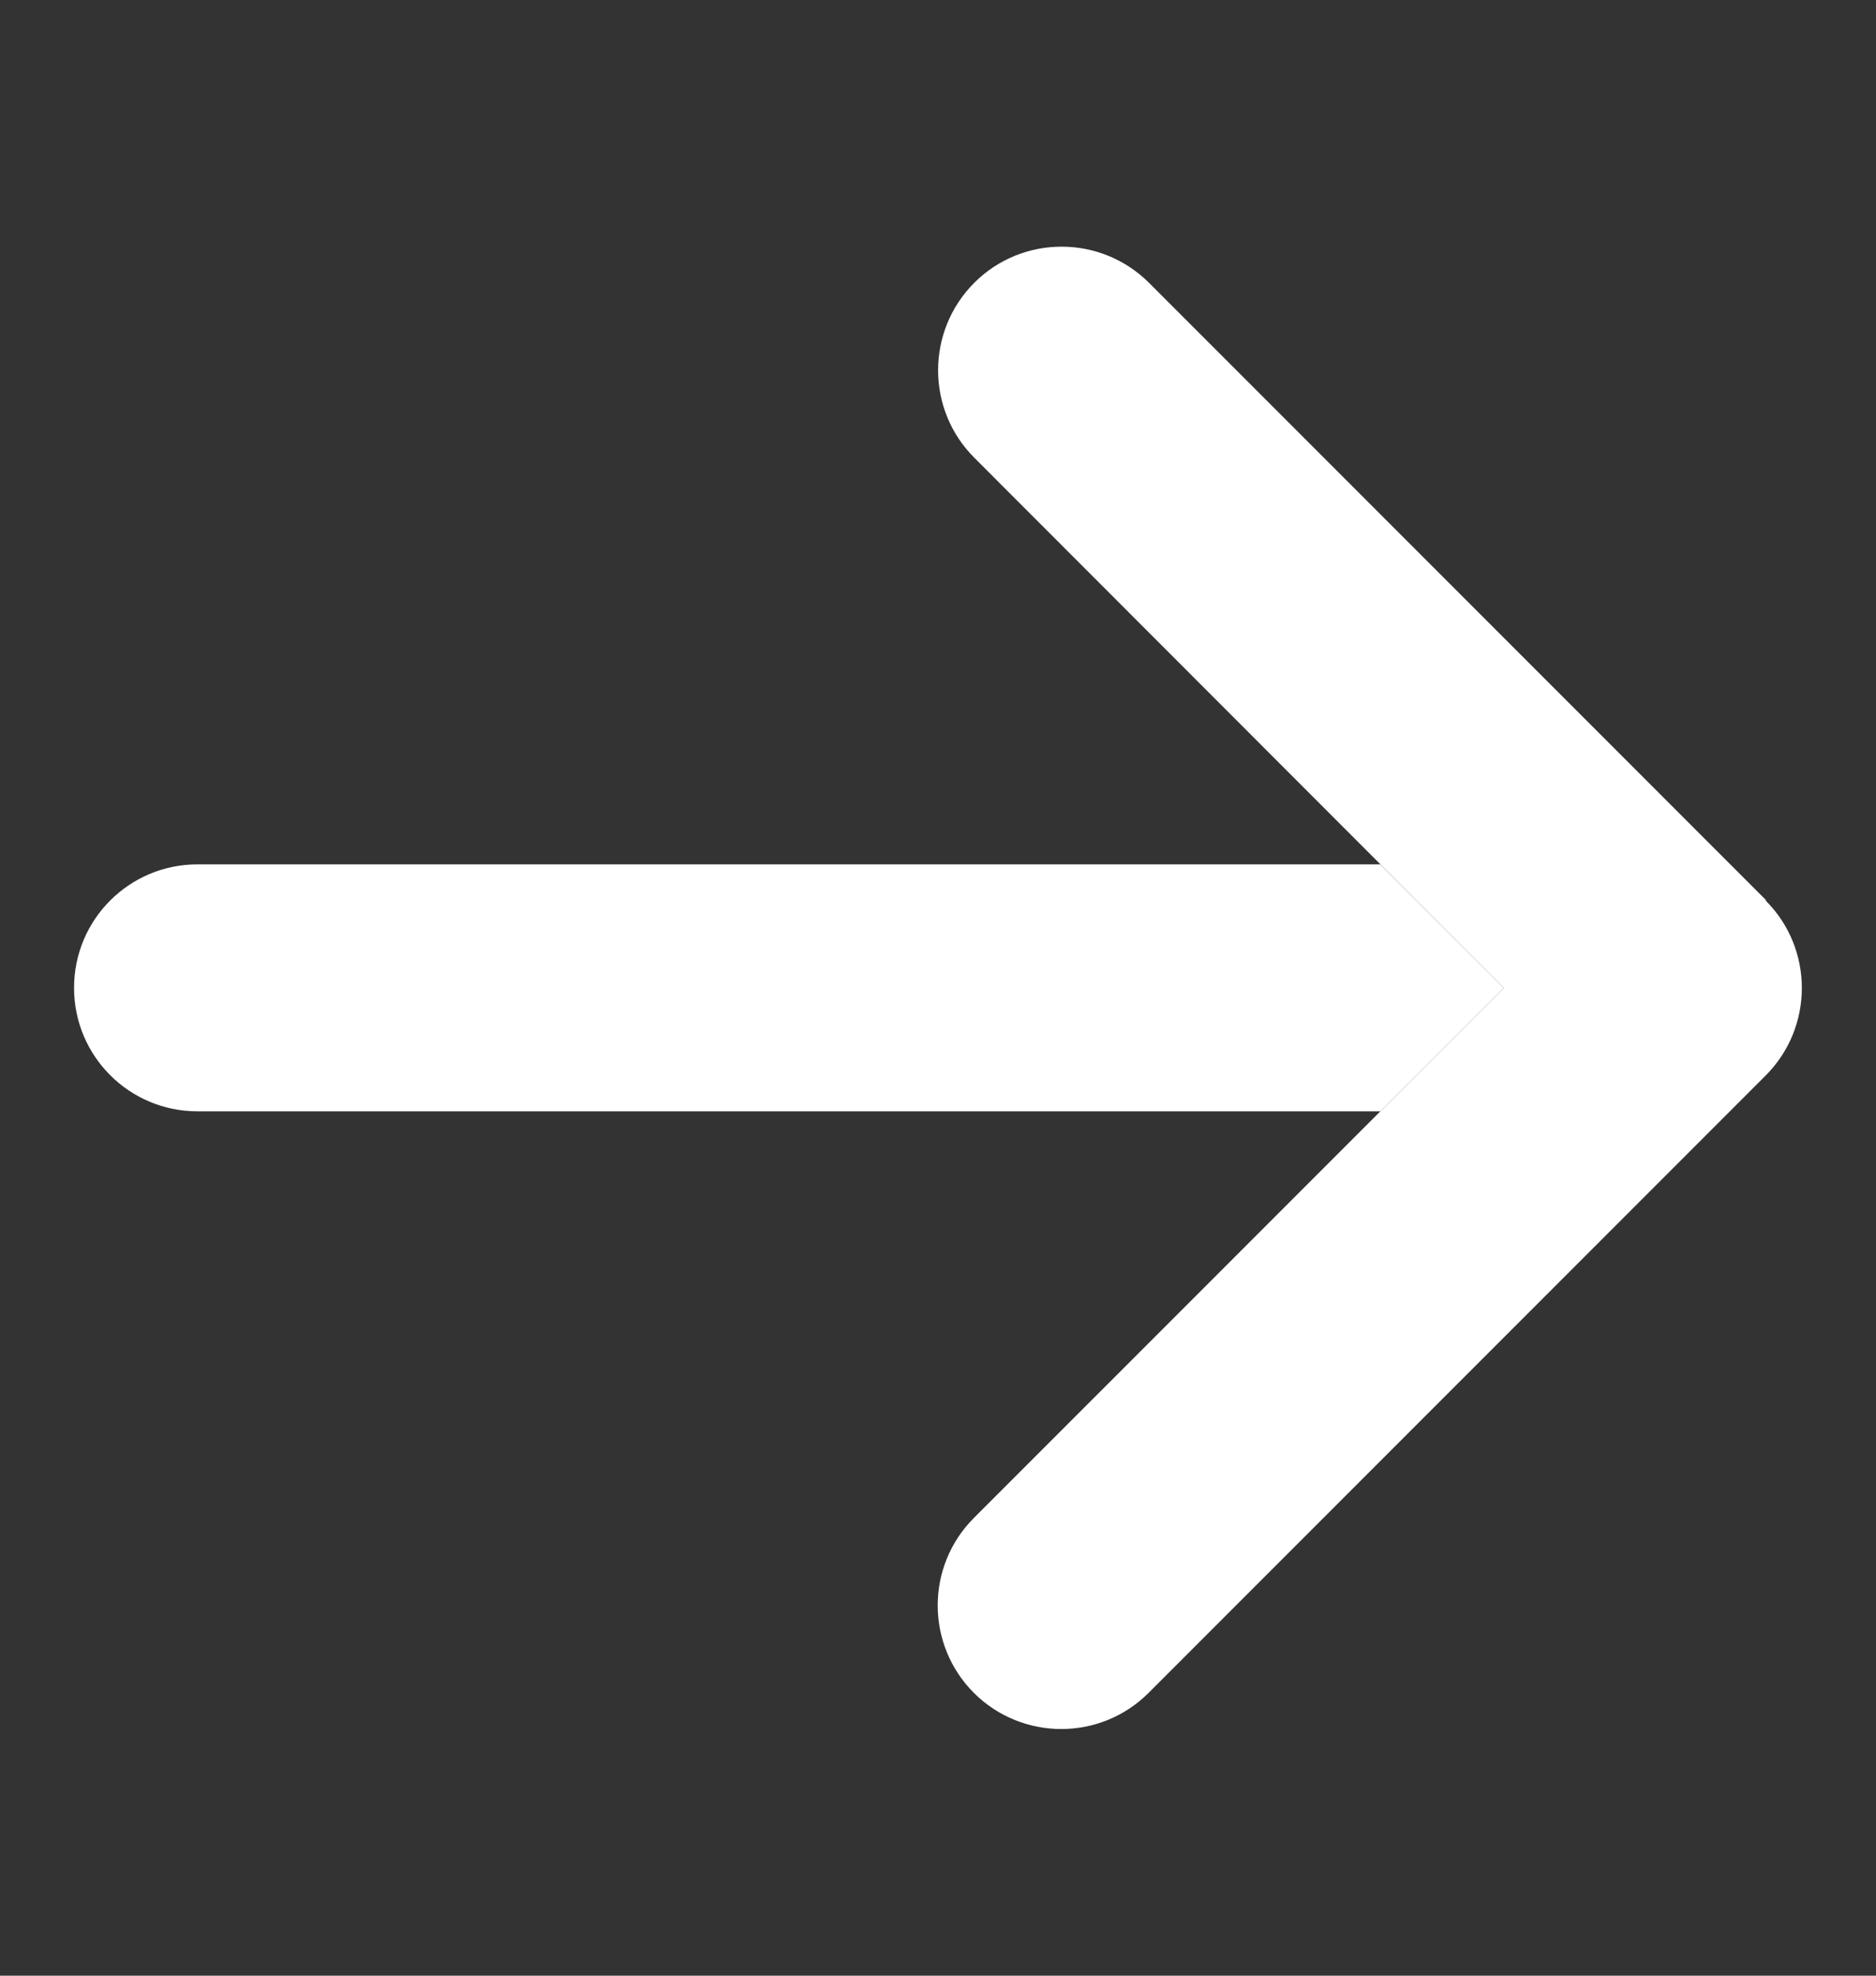 <svg width="19" height="20" viewBox="0 0 19 20" fill="none" xmlns="http://www.w3.org/2000/svg">
<rect x="0" y="0" width="19" height="20" fill="#333333" stroke="none"/>
<g id="Group">
<path id="Vector" d="M13.98 8.75H2C1.309 8.75 0.75 9.309 0.75 10C0.75 10.691 1.309 11.25 2 11.25H13.98L15.23 10L13.98 8.75Z" fill="white"/>
<path id="Vector_2" d="M17.883 9.117C18.371 9.605 18.371 10.398 17.883 10.887L11.633 17.137C11.145 17.625 10.352 17.625 9.863 17.137C9.375 16.648 9.375 15.855 9.863 15.367L15.23 10L9.867 4.633C9.379 4.145 9.379 3.352 9.867 2.863C10.355 2.375 11.148 2.375 11.637 2.863L17.887 9.113L17.883 9.117Z" fill="white"/>
</g>
</svg>
